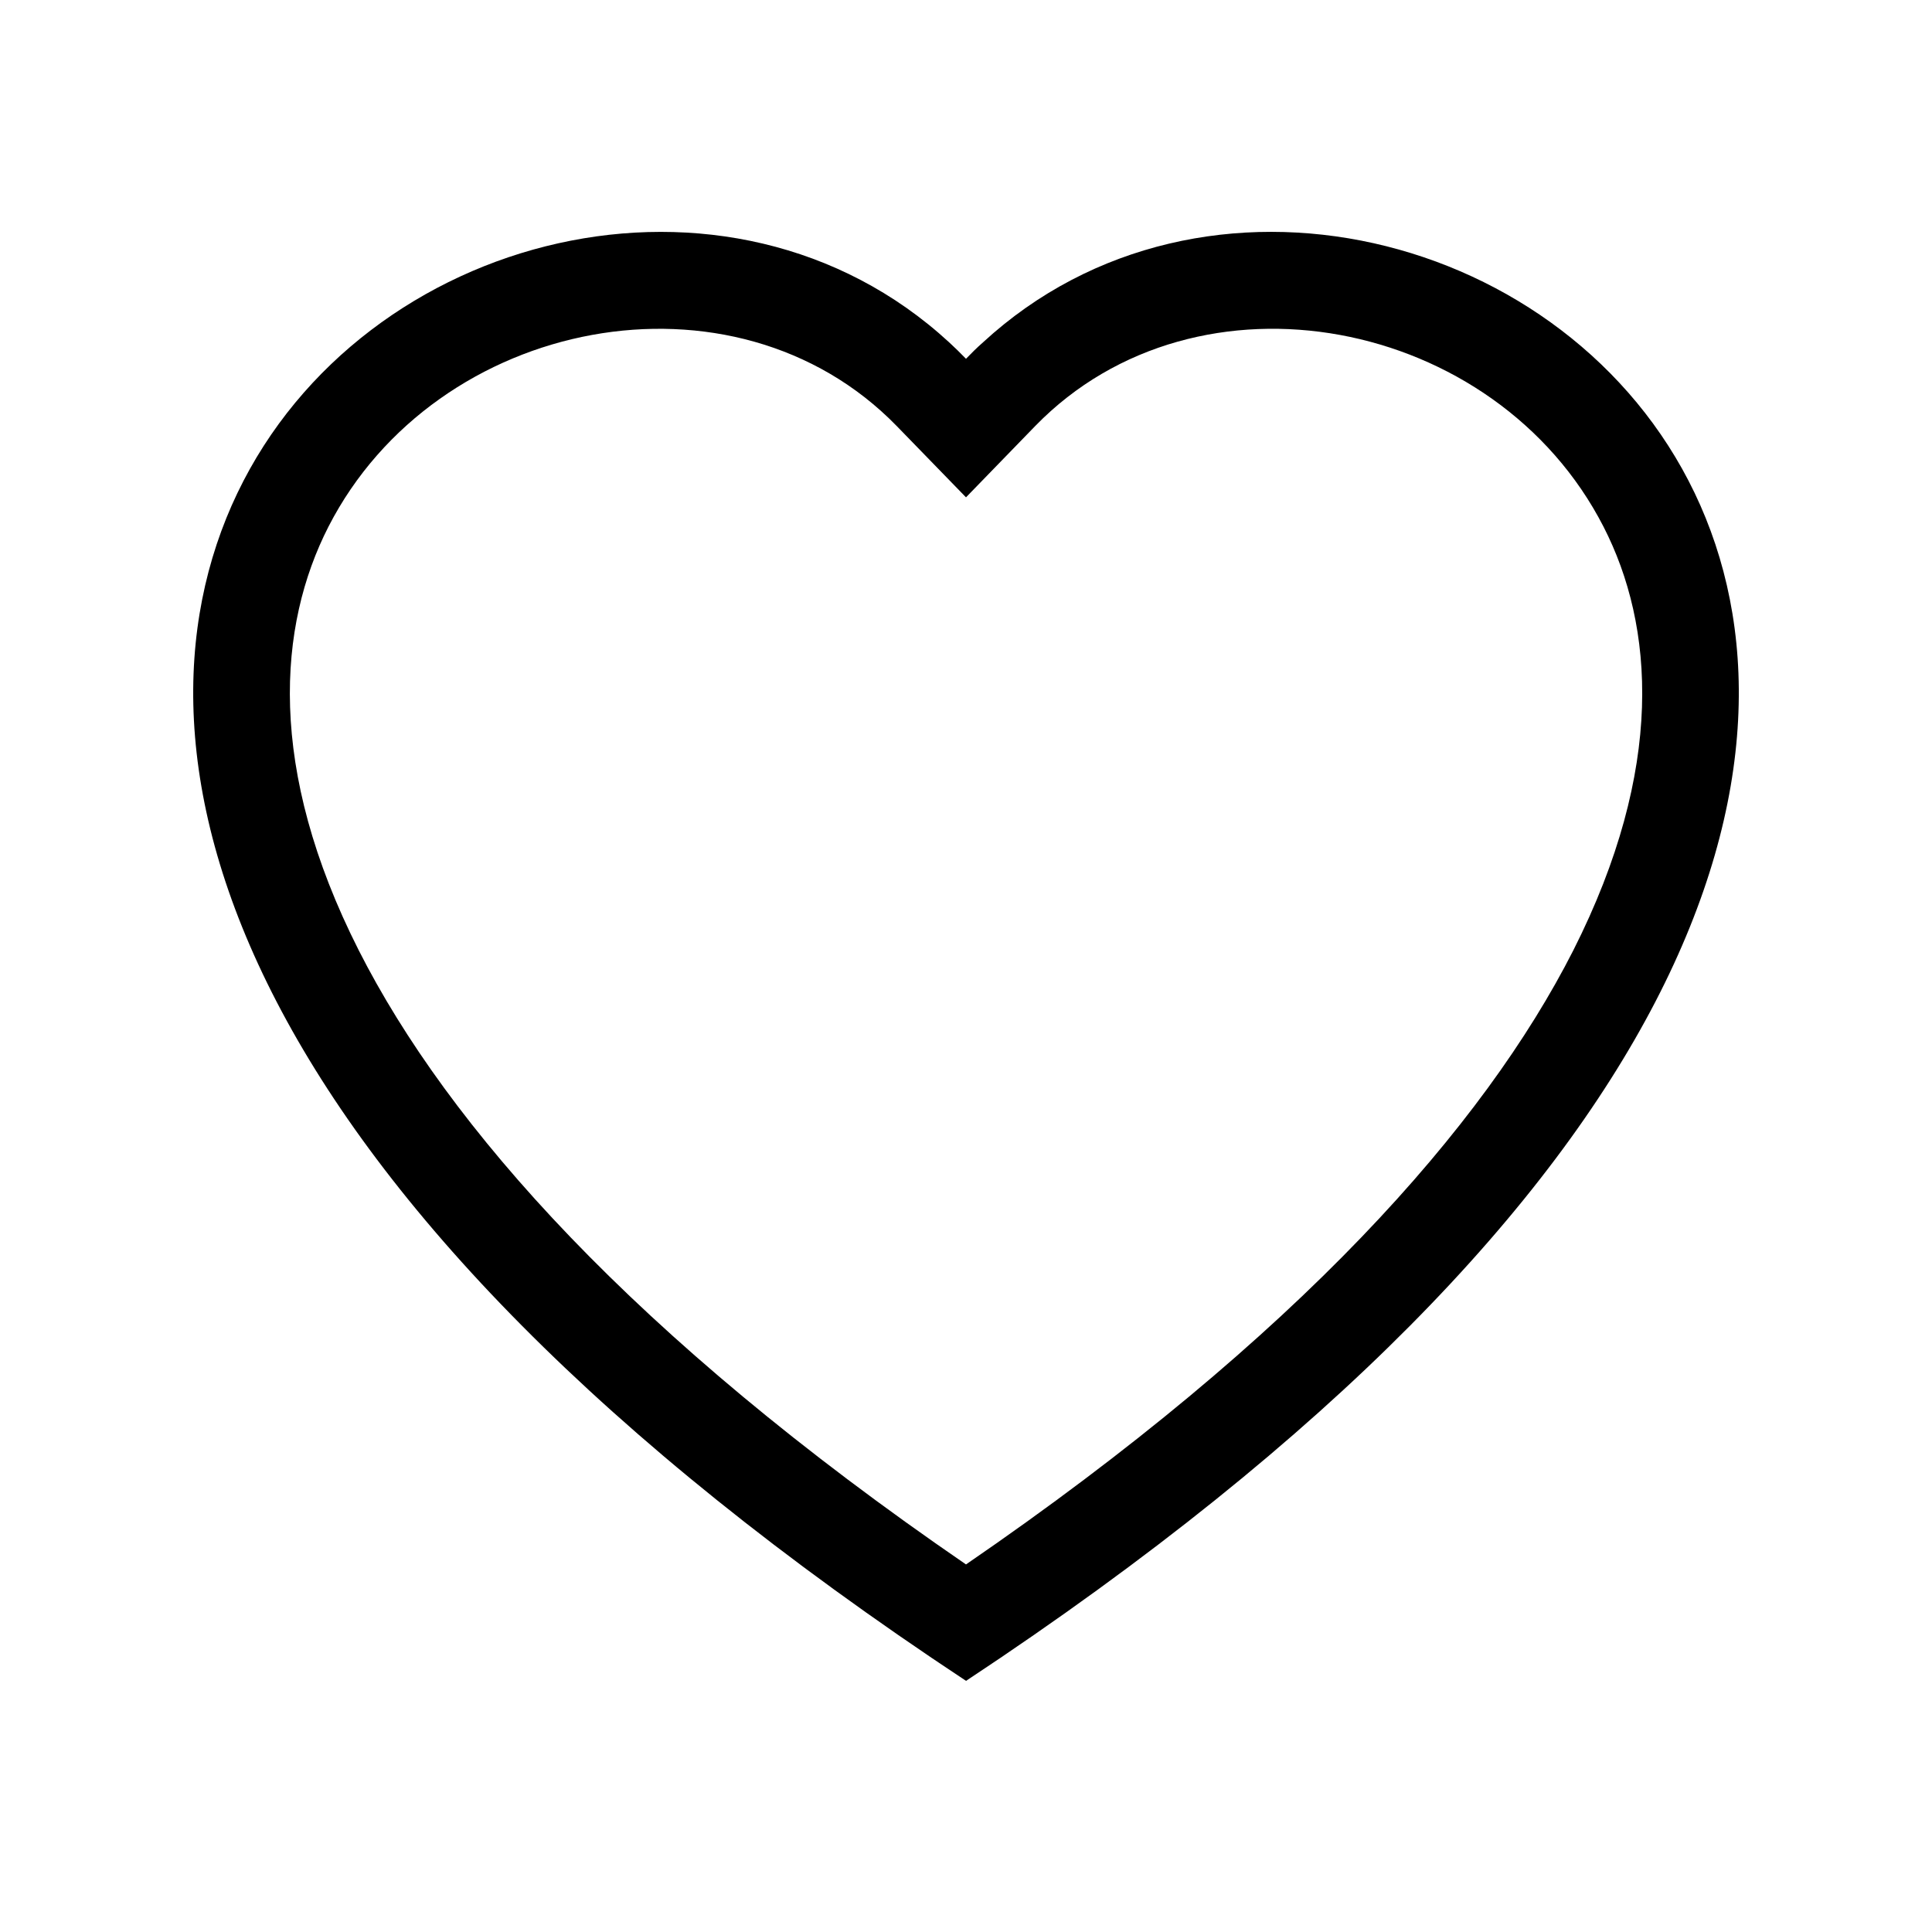<svg width="48" height="48" fill="#000000" viewBox="0 0 24 24" xmlns="http://www.w3.org/2000/svg">
  <path d="m12 6.178-.86-.885c-2.02-2.076-5.723-1.36-7.06 1.25-.627 1.228-.769 3 .377 5.263 1.104 2.178 3.4 4.786 7.543 7.628 4.143-2.842 6.438-5.45 7.544-7.628 1.145-2.264 1.005-4.035.376-5.262-1.337-2.61-5.04-3.328-7.06-1.252l-.86.886Zm0 14.702C-6.4 8.722 6.335-.768 11.79 4.252c.071.066.142.134.21.205.068-.071.138-.14.211-.204C17.665-.77 30.4 8.72 12.001 20.88Z"></path>
</svg>